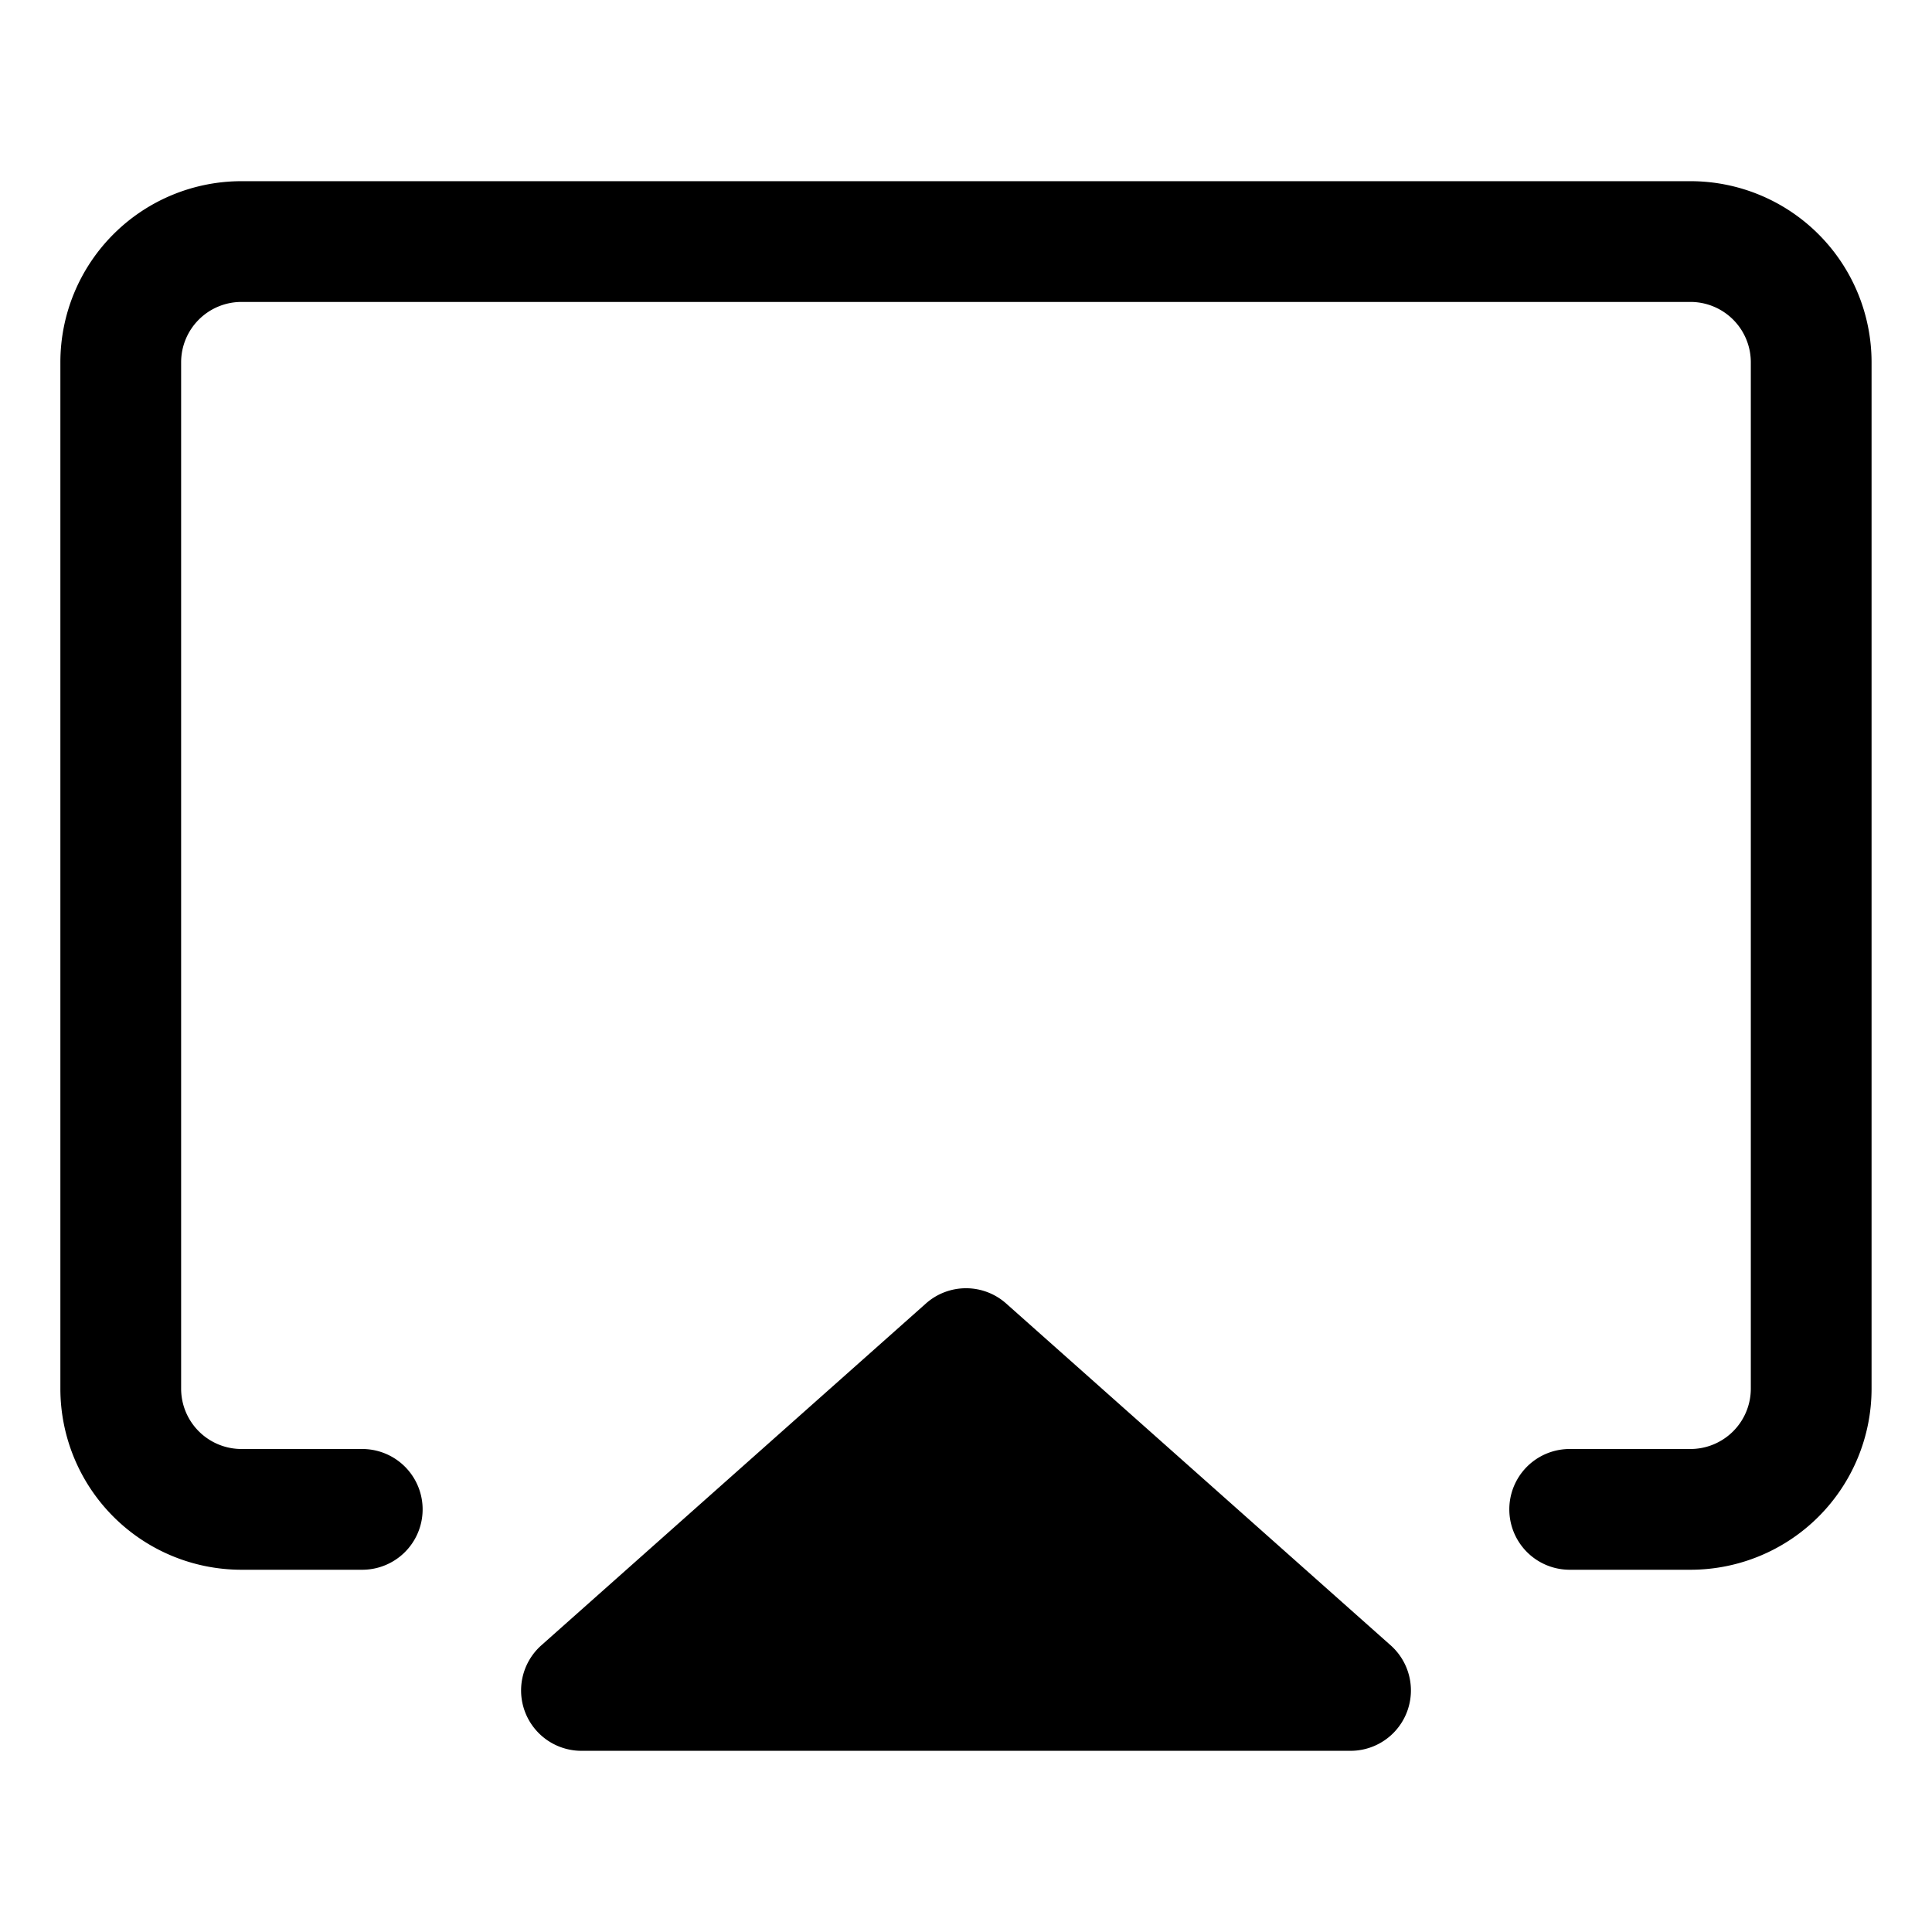 <svg class="svg-icon" viewBox="0 0 1024 1024" version="1.1" xmlns="http://www.w3.org/2000/svg">
	<path id="path-1" d="M737.088 872.064l-203.808-181.184a32 32 0 0 0-42.528 0l-203.84 181.184a32 32 0 0 0 21.248 55.904h407.648a32 32 0 0 0 21.248-55.936z m158.88-776.032H128a96 96 0 0 0-96 96V736a96 96 0 0 0 96 96h64a32 32 0 0 0 0-64H128a32 32 0 0 1-32-32V192.032a32 32 0 0 1 32-32h767.968a32 32 0 0 1 32 32V736a32 32 0 0 1-32 32h-64a32 32 0 0 0 0 64h64a96 96 0 0 0 96-96V192.032a96 96 0 0 0-96-96z"  />
</svg>